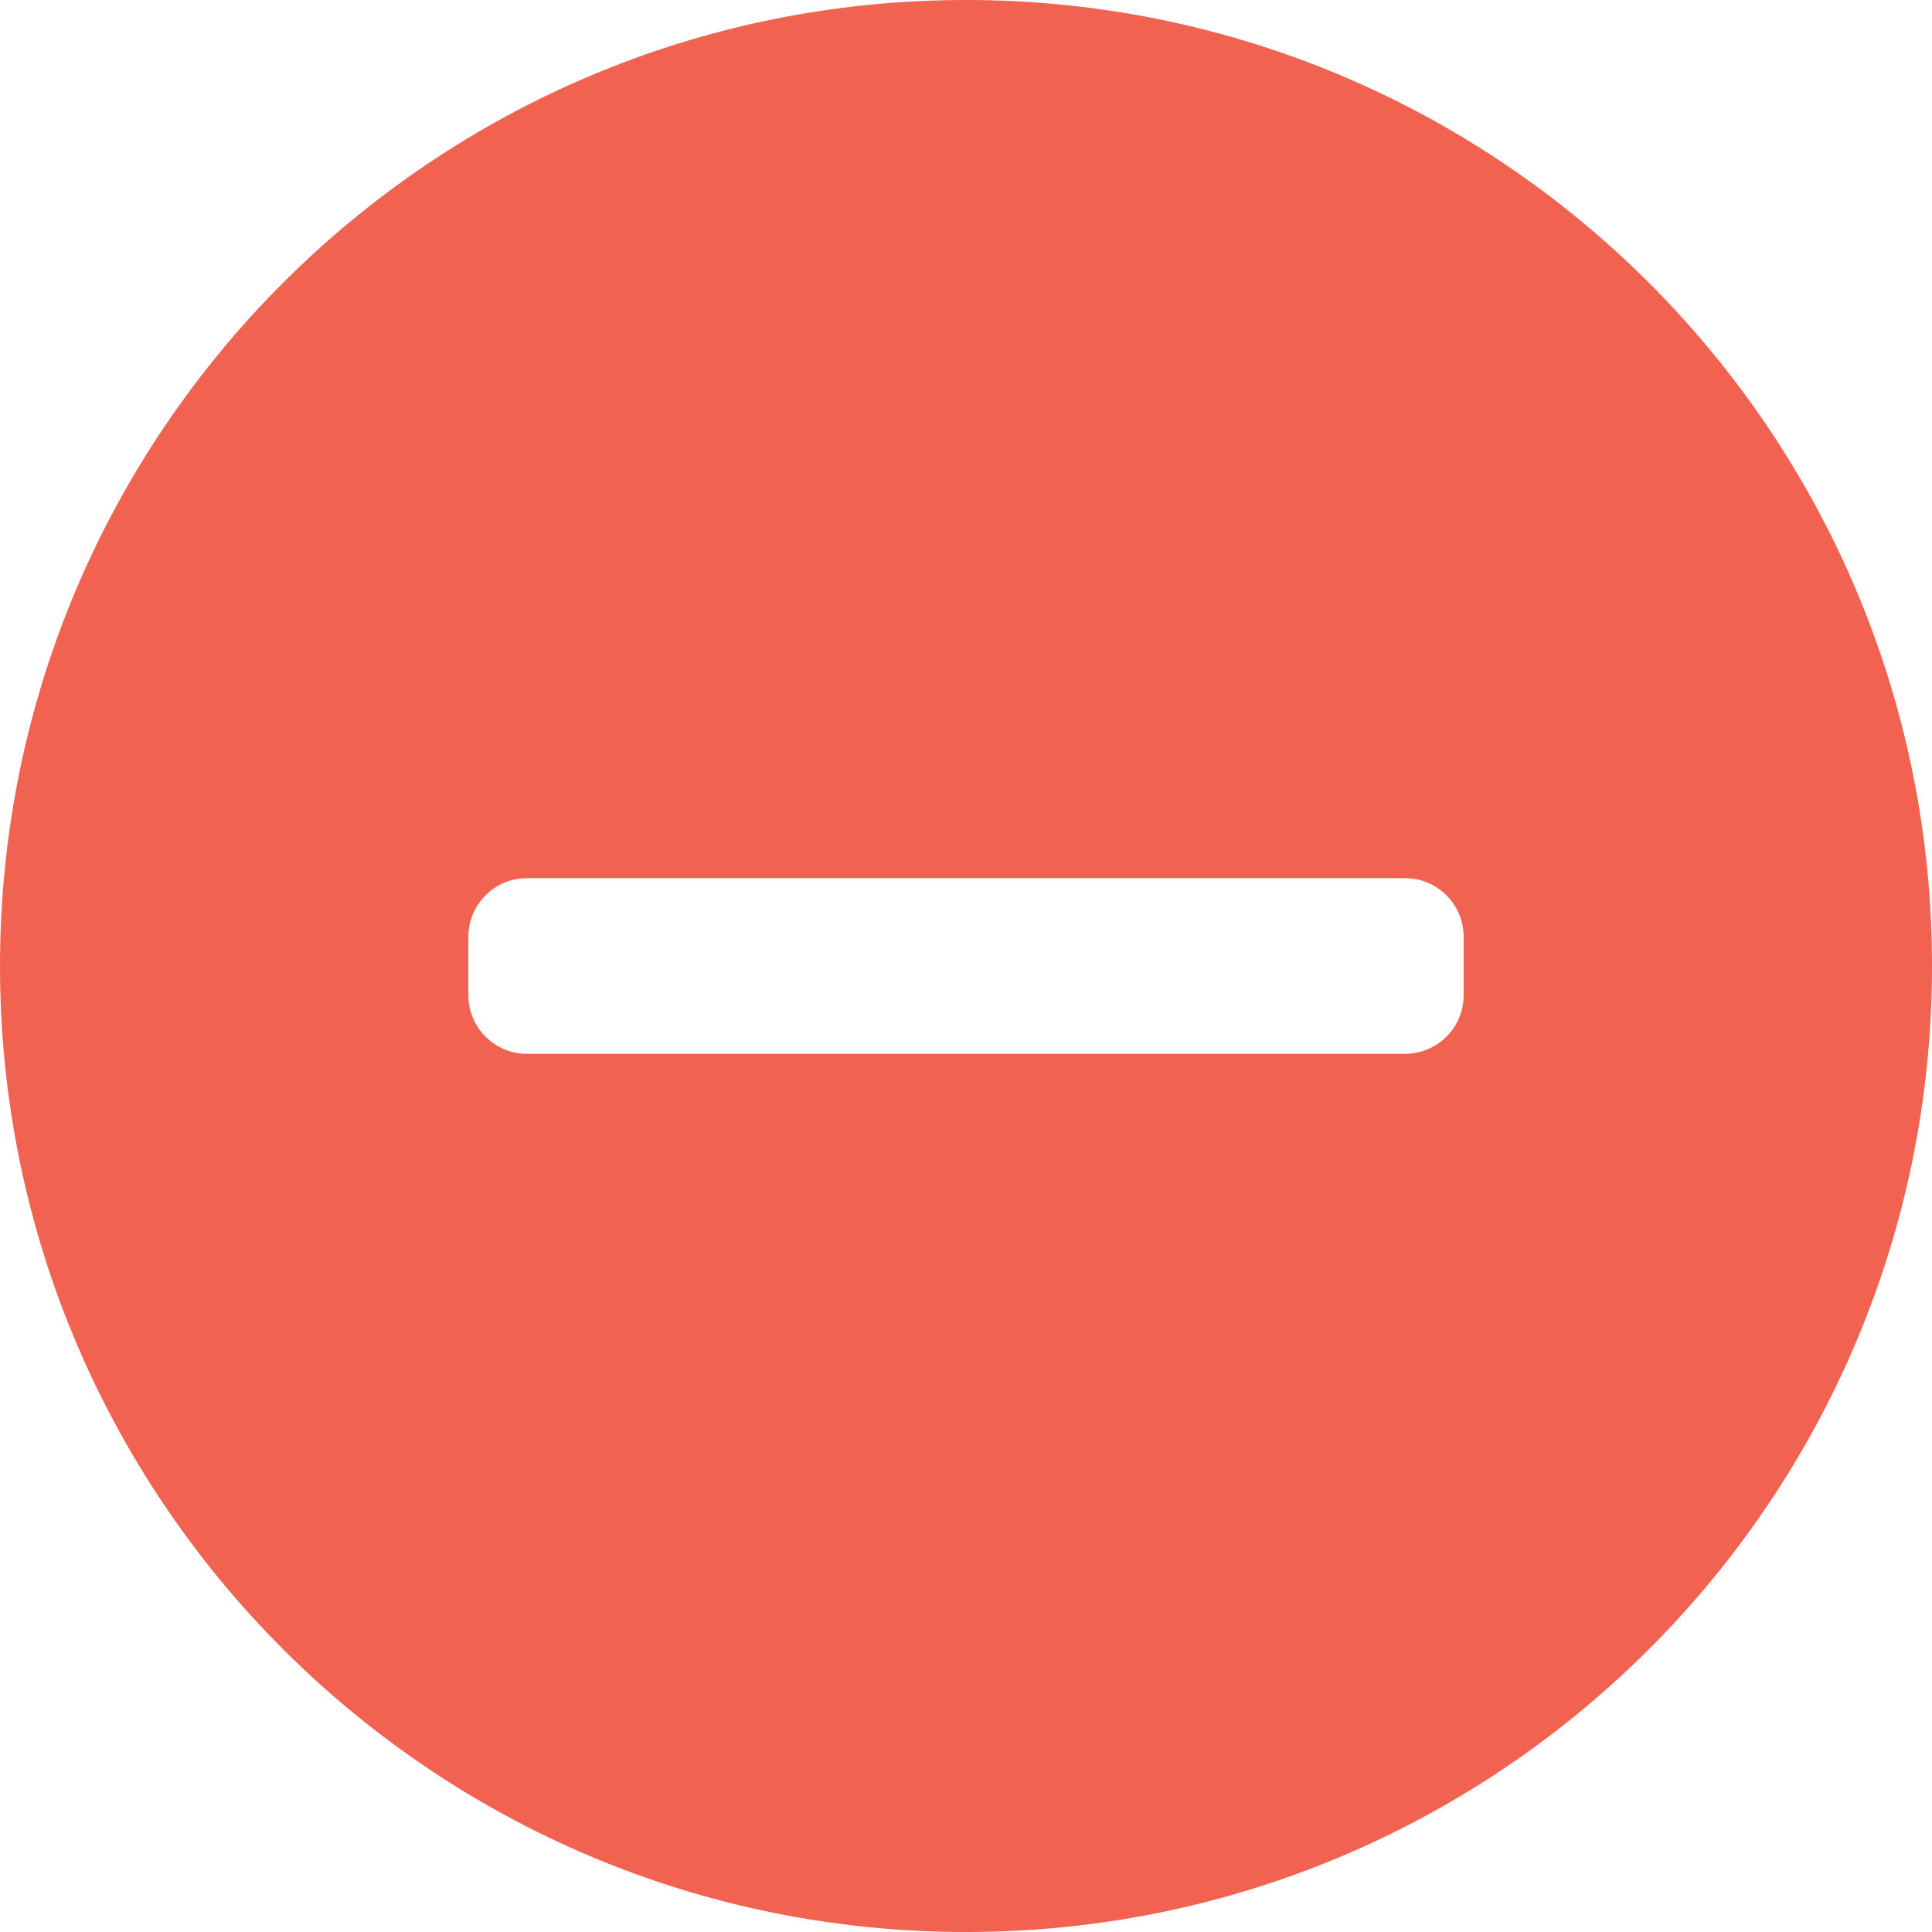 <svg width="33" height="33" viewBox="0 0 33 33" fill="none" xmlns="http://www.w3.org/2000/svg">
<path fill-rule="evenodd" clip-rule="evenodd" d="M16.5 33C25.613 33 33 25.613 33 16.5C33 7.387 25.613 0 16.5 0C7.387 0 0 7.387 0 16.5C0 25.613 7.387 33 16.5 33ZM9 15C8.448 15 8 15.448 8 16V17C8 17.552 8.448 18 9 18H24C24.552 18 25 17.552 25 17V16C25 15.448 24.552 15 24 15H9Z" fill="#F26250"/>
</svg>
